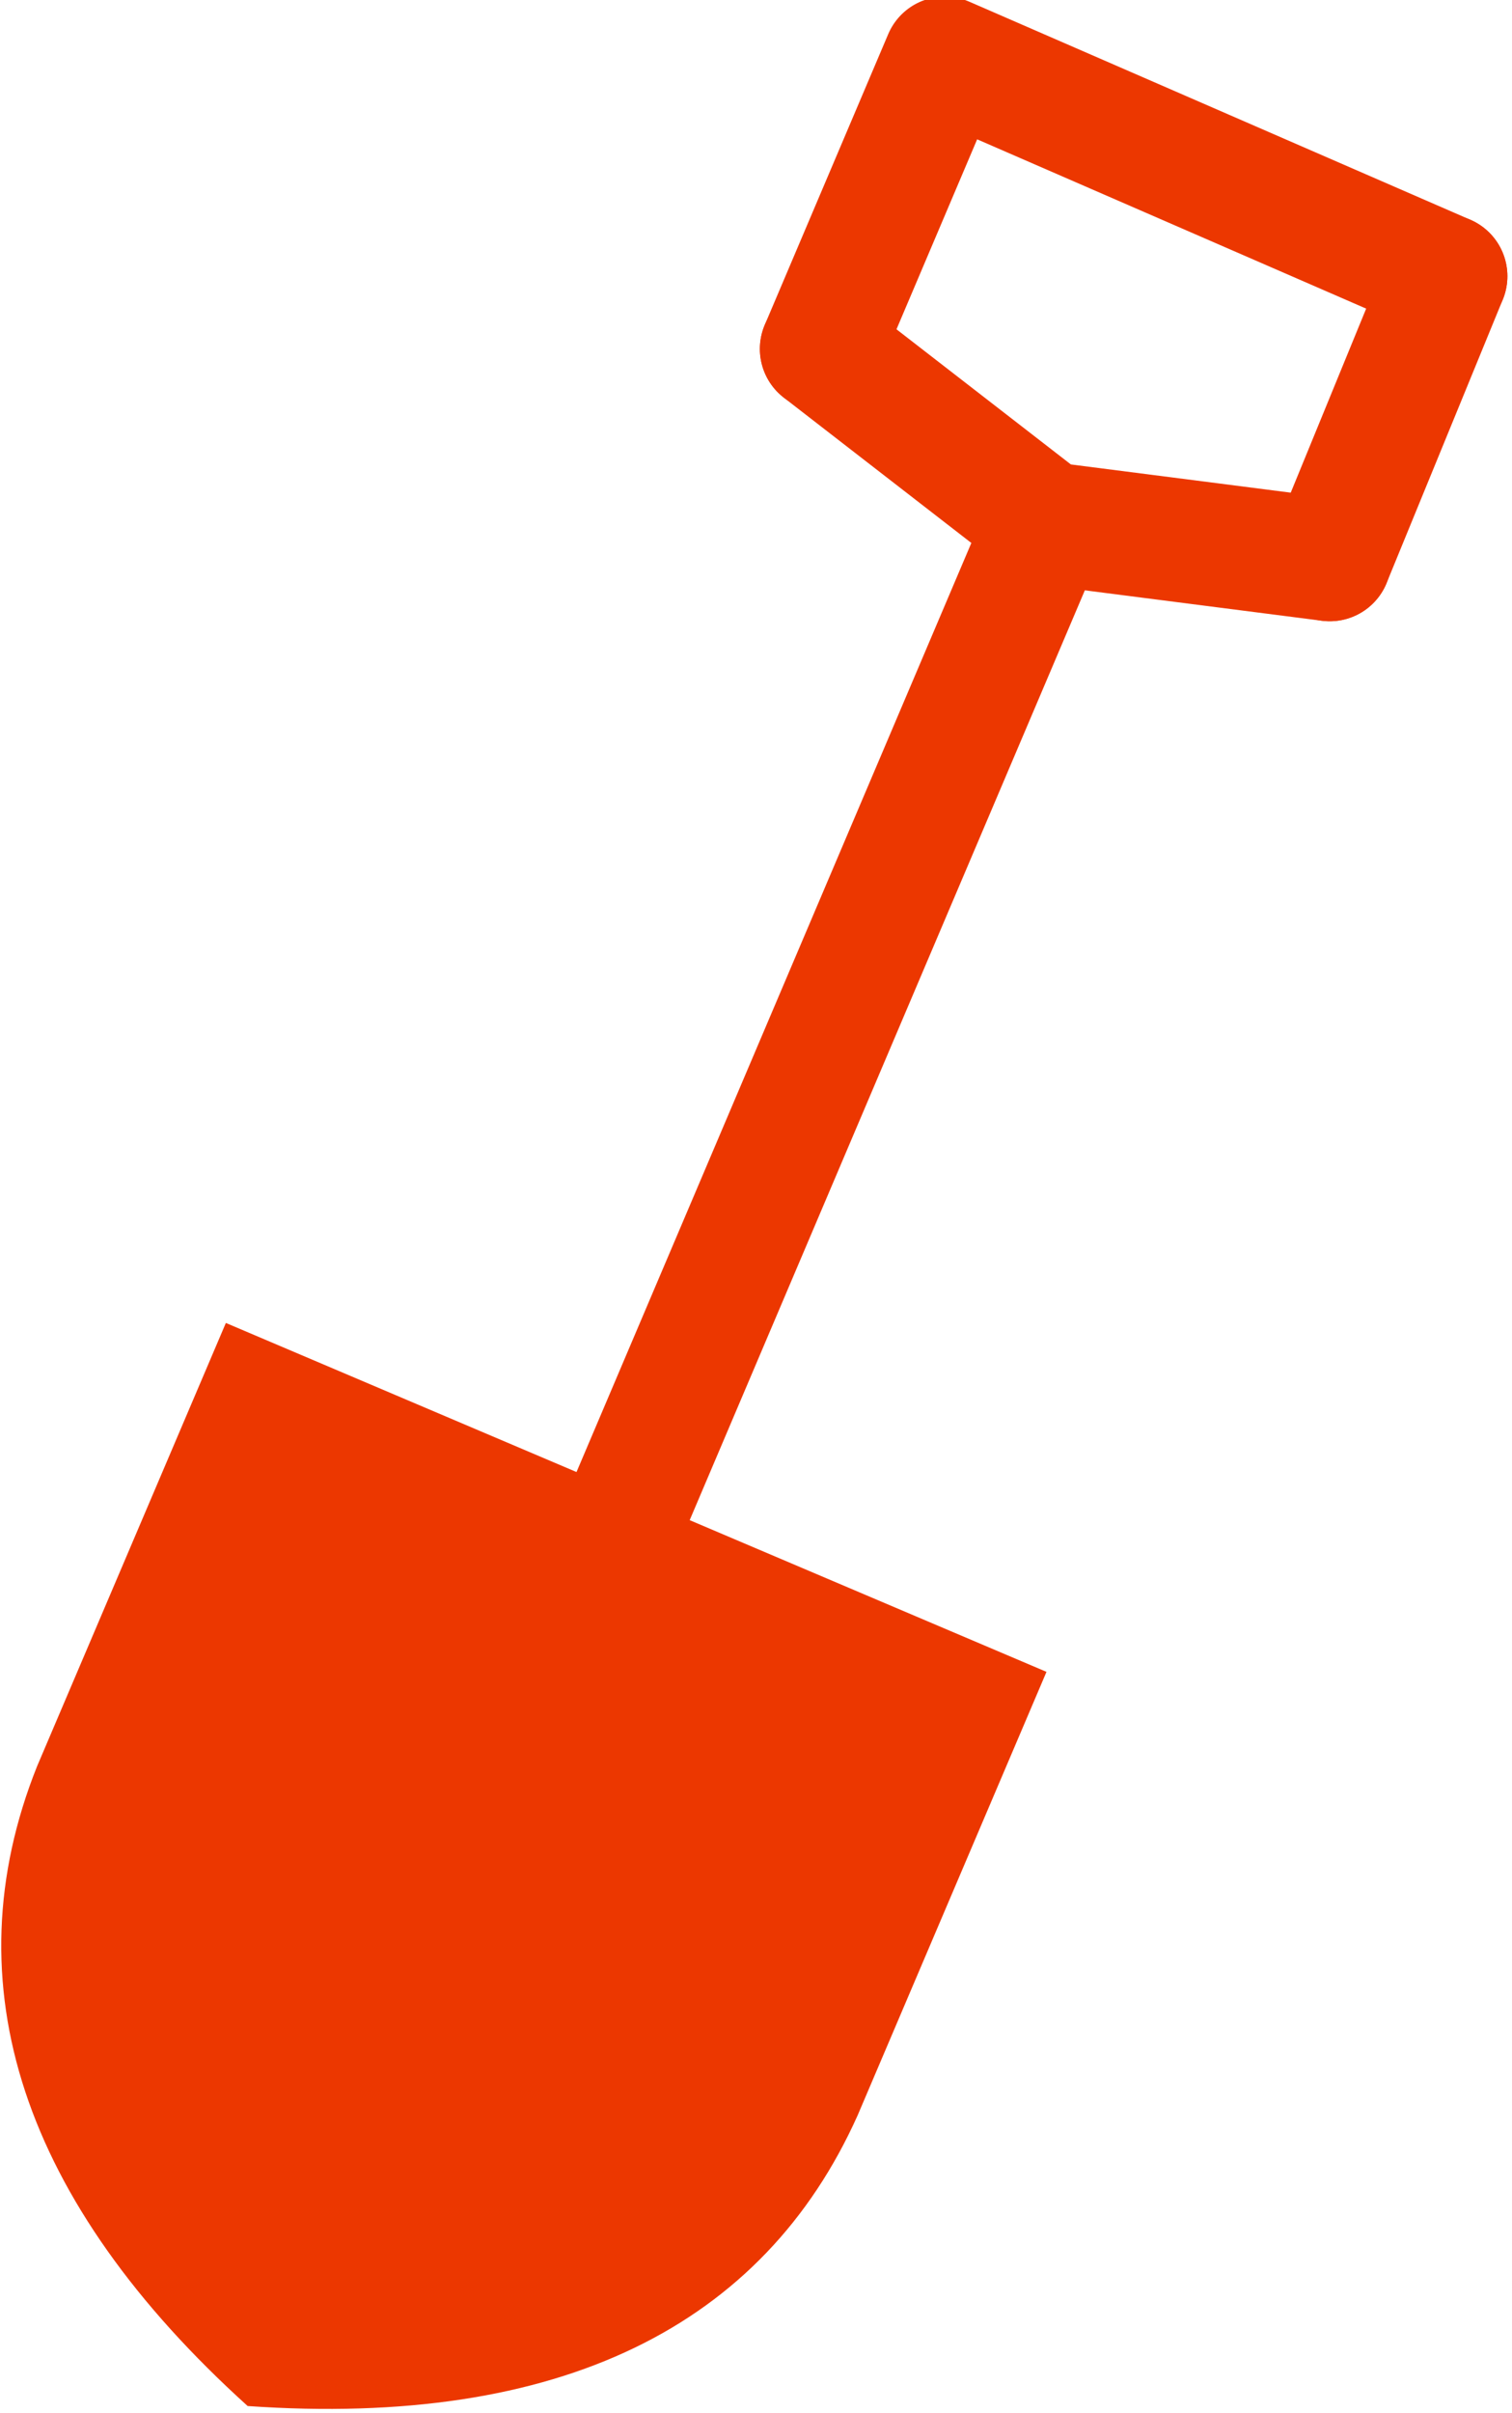 <?xml version="1.0" encoding="UTF-8"?>
<!DOCTYPE svg PUBLIC "-//W3C//DTD SVG 1.1//EN" "http://www.w3.org/Graphics/SVG/1.1/DTD/svg11.dtd">
<!-- Creator: CorelDRAW X8 -->
<svg xmlns="http://www.w3.org/2000/svg" xml:space="preserve" width="37px" height="59px" version="1.1" style="shape-rendering:geometricPrecision; text-rendering:geometricPrecision; image-rendering:optimizeQuality; fill-rule:evenodd; clip-rule:evenodd"
viewBox="0 0 208 332"
 xmlns:xlink="http://www.w3.org/1999/xlink">
 <defs>
  <style type="text/css">
   <![CDATA[
    .str0 {stroke:#EC3700;stroke-width:16.932;stroke-linecap:round;stroke-linejoin:round}
    .fil0 {fill:none}
    .fil1 {fill:#EC3700}
   ]]>
  </style>
 </defs>
 <g id="Слой_x0020_1">
  <g id="_59081915616">
   <g>
    <path class="fil0 str0" d="M199 38l-69 -30 -17 40"/>
    <path class="fil0 str0" d="M199 38l-16 39"/>
    <path class="fil0 str0" d="M183 77l-39 -5 -31 -24"/>
    <path class="fil0 str0" d="M144 72l-57 134"/>
   </g>
   <path class="fil1" d="M5 243c-12,30 -2,60 29,88 43,3 71,-11 84,-40l26 -61 -113 -48 -26 61z"/>
  </g>
 </g>
</svg>
